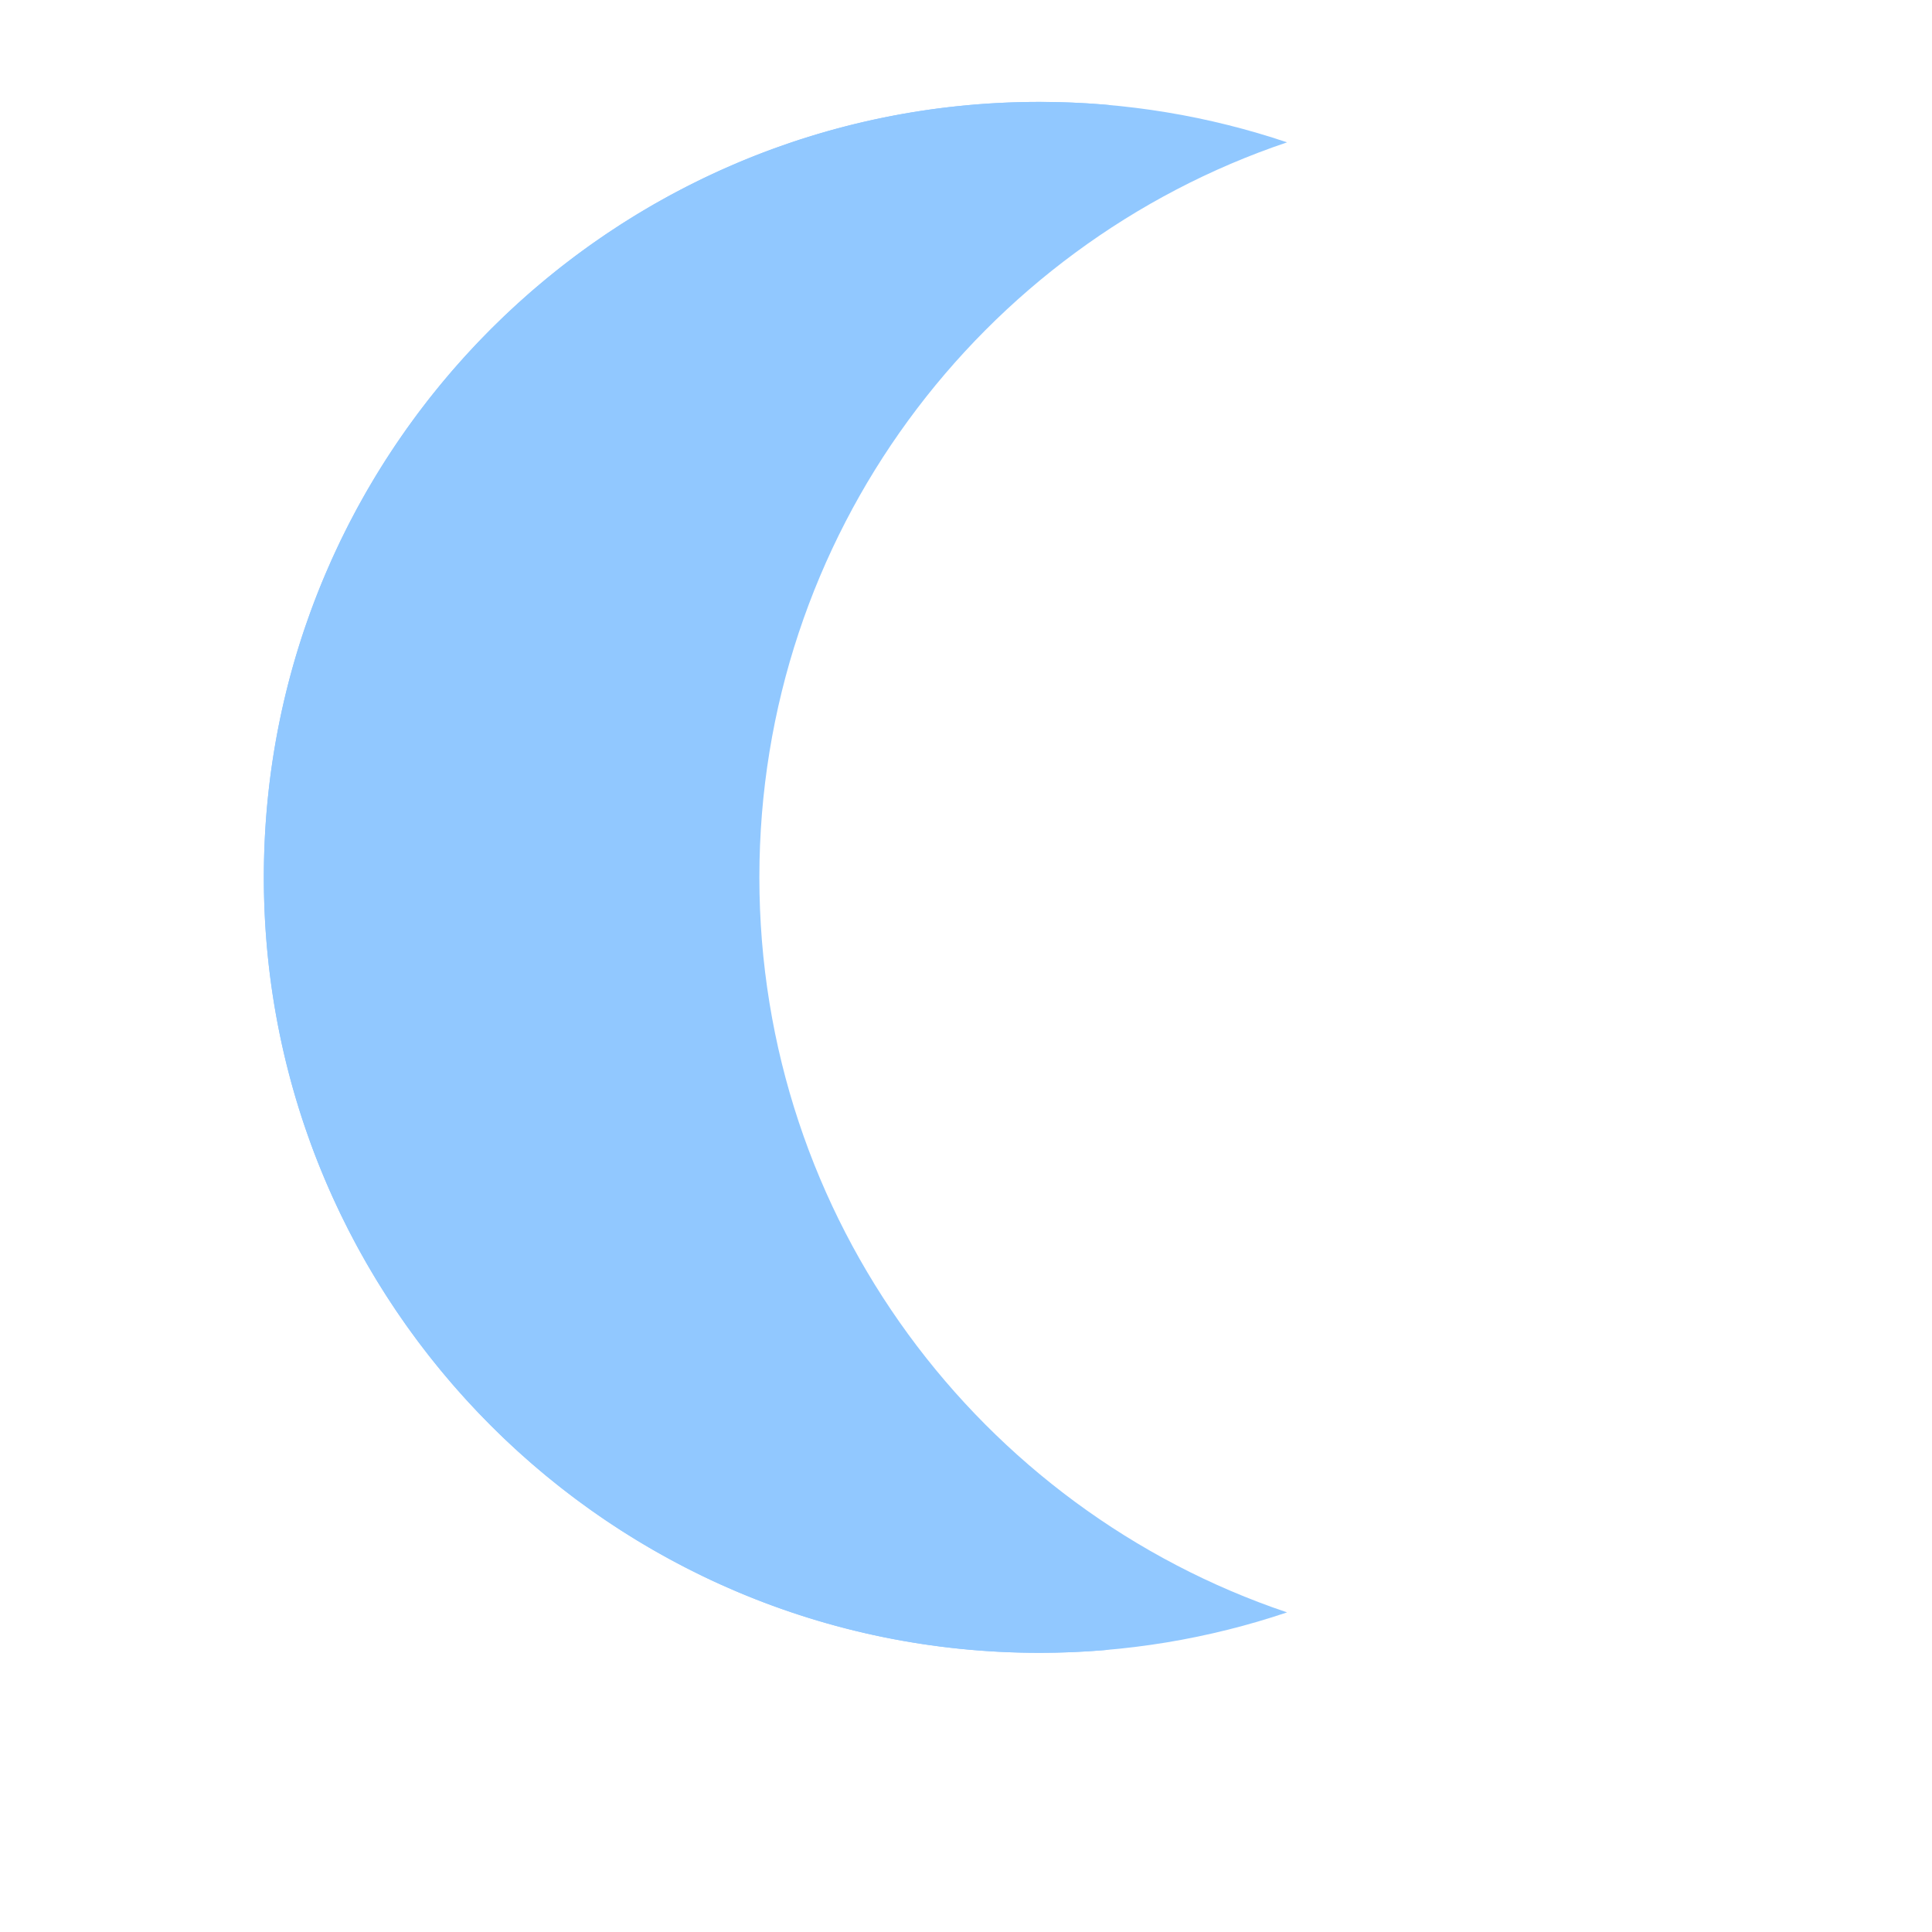 <svg xmlns="http://www.w3.org/2000/svg" fill="#91C8FF" viewBox="0 -25 473.931 473.931" xmlns:v="https://vecta.io/nano">
  <path d="M254.946 0c21.254 0 41.693 3.488 60.778 9.919-75.252 25.357-129.446 96.501-129.446 180.304s54.193 154.947 129.446 180.304c-19.085 6.431-39.524 9.919-60.778 9.919-105.058 0-190.224-85.166-190.224-190.224S149.889 0 254.946 0z"/>
  <path d="M254.953.003a191.68 191.68 0 0 1 17.2.77c-96.95 8.74-172.93 90.22-172.93 189.45 0 99.25 76.01 180.74 172.99 189.45a193.02 193.02 0 0 1-17.26.77c-105.06 0-190.23-85.16-190.23-190.22S149.893.003 254.953.003z" fill="#91C8FF"/>
</svg>